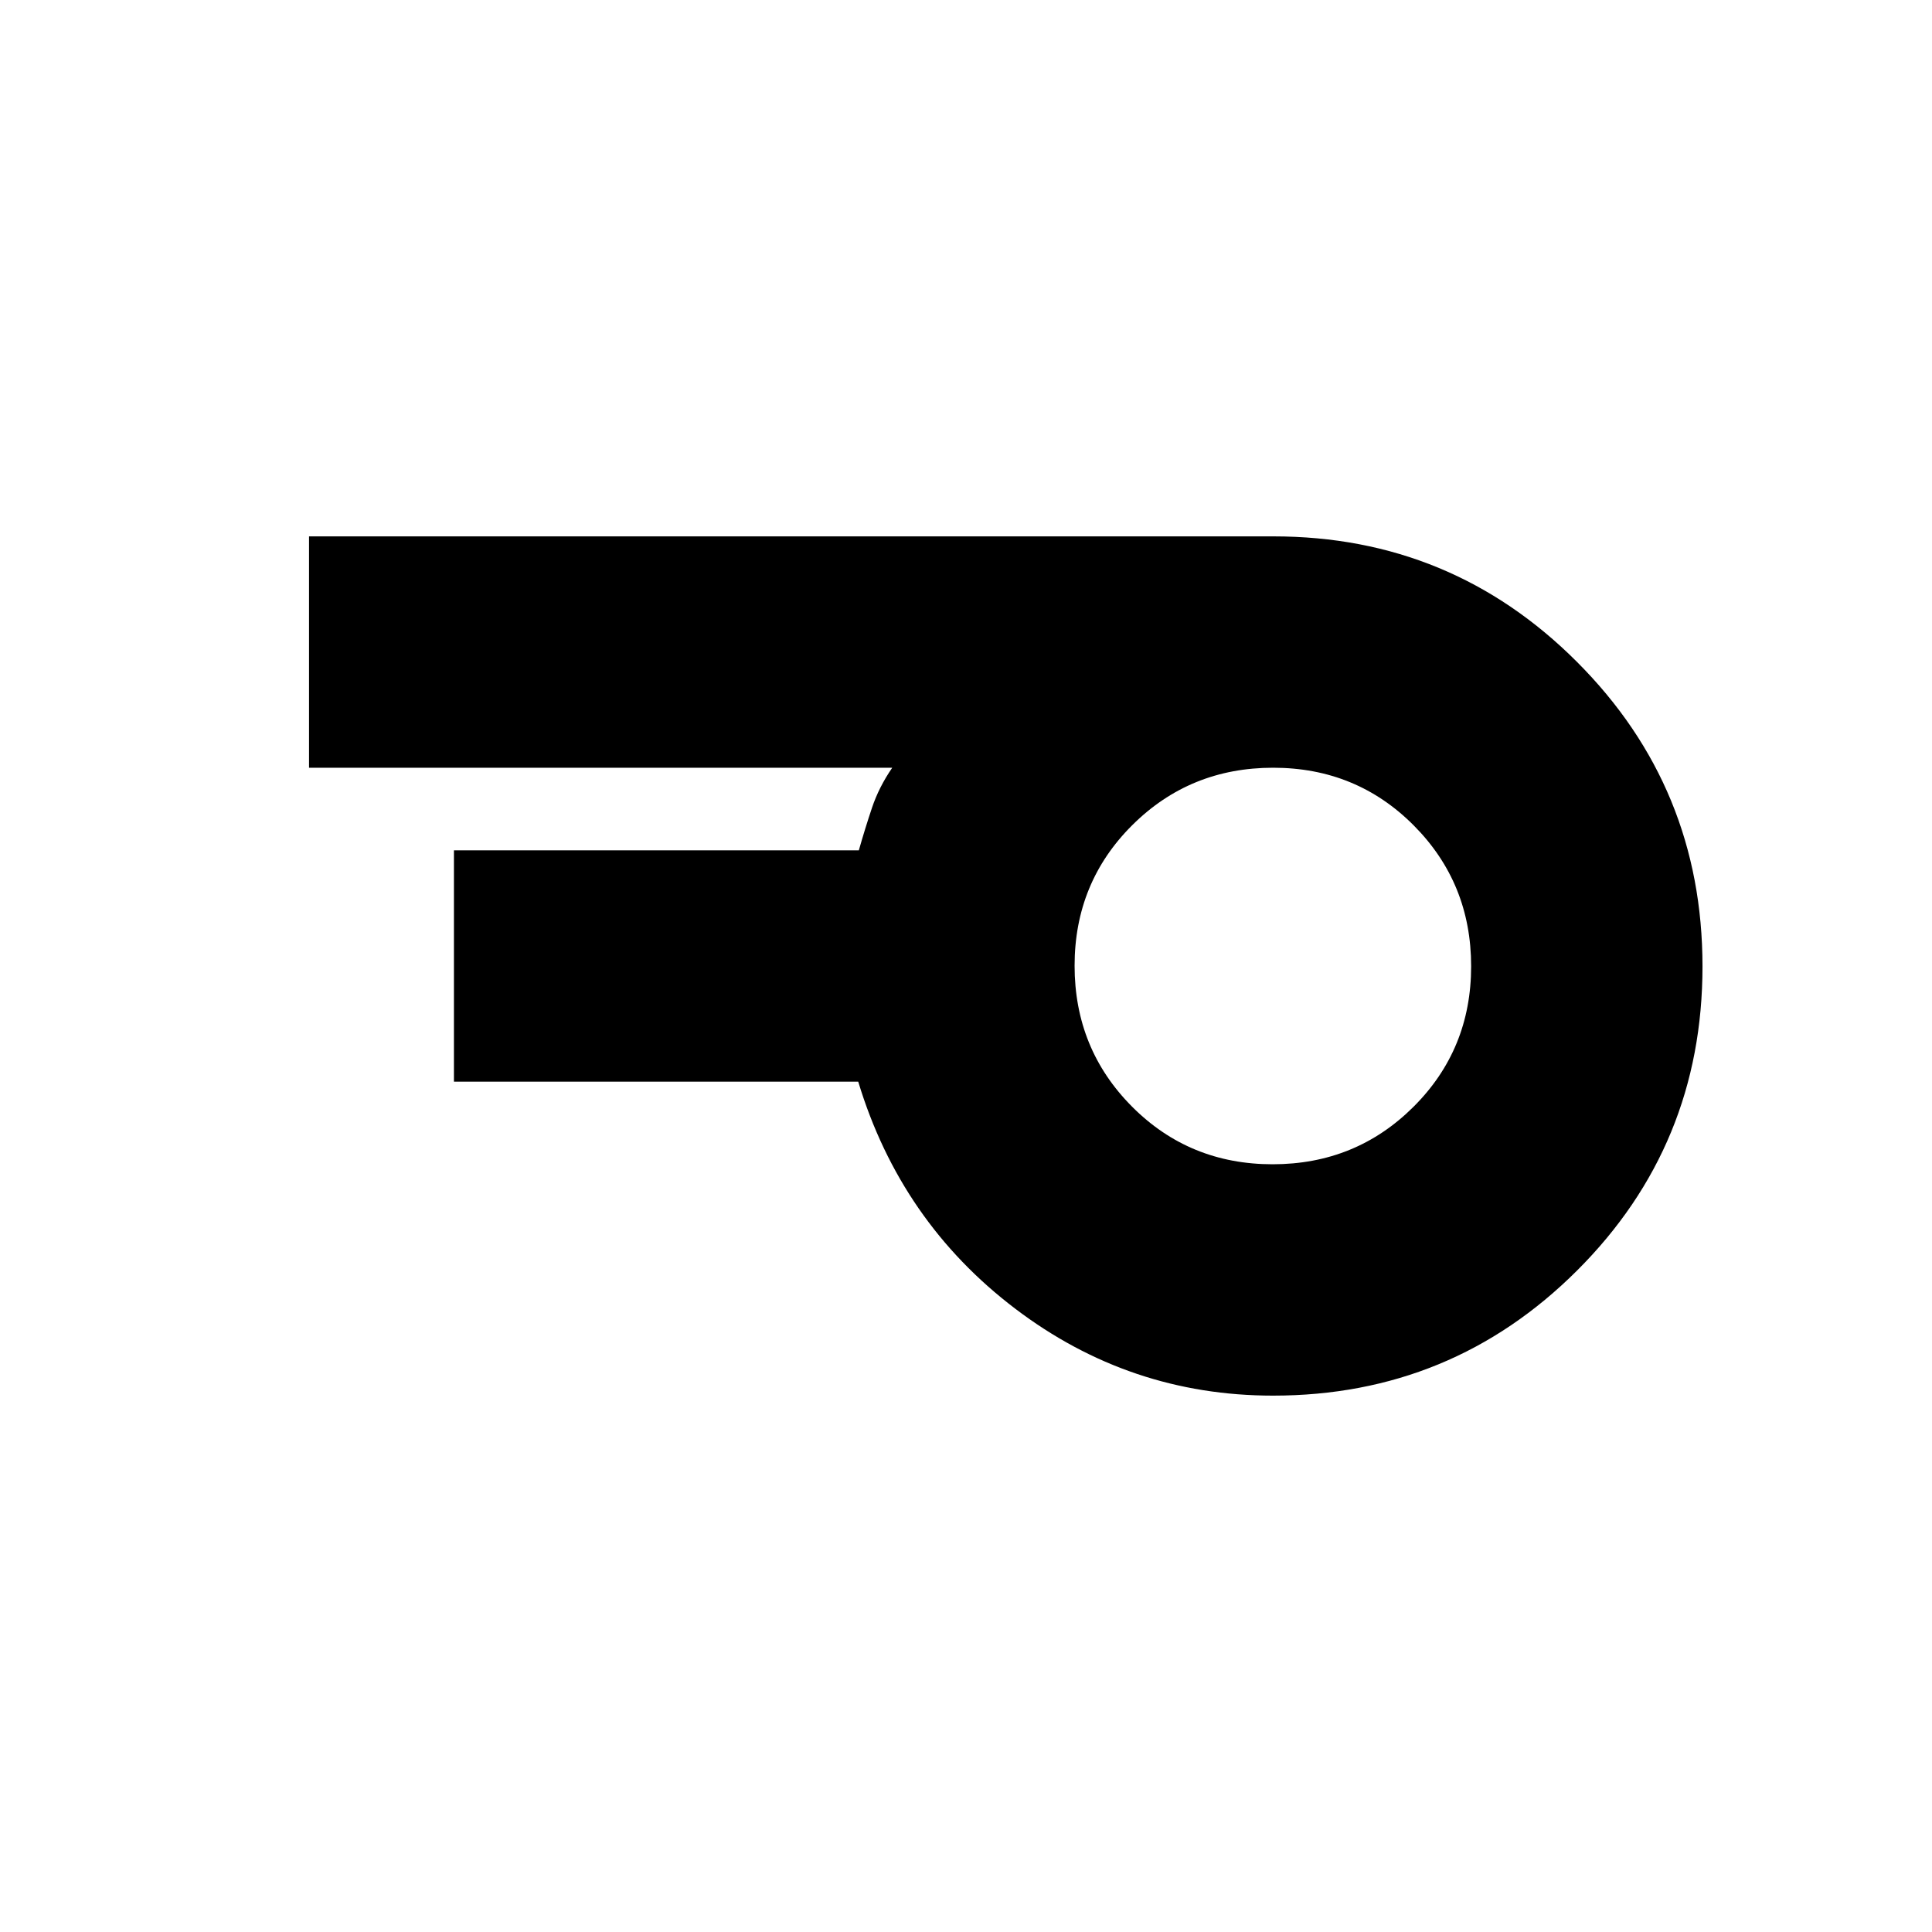 <svg xmlns="http://www.w3.org/2000/svg" height="20" viewBox="0 -960 960 960" width="20"><path d="M632.35-381.48q41.32 0 69.98-28.53Q731-438.54 731-479.87q0-41.32-28.53-69.99-28.53-28.66-69.86-28.66-41.32 0-69.99 28.53-28.66 28.53-28.66 69.86 0 41.32 28.53 69.99 28.53 28.66 69.86 28.66Zm.22 114.96q-71.22 0-128.14-43.22-56.91-43.22-77.98-112.78H225.56v-114.96h201.19q3.11-10.92 6.55-21.18 3.44-10.25 10.05-19.86H153.56v-114.96h479.17q88.56 0 150.89 62.4 62.34 62.4 62.34 151.31 0 88.9-62.31 151.08-62.31 62.17-151.08 62.17Z"/></svg>